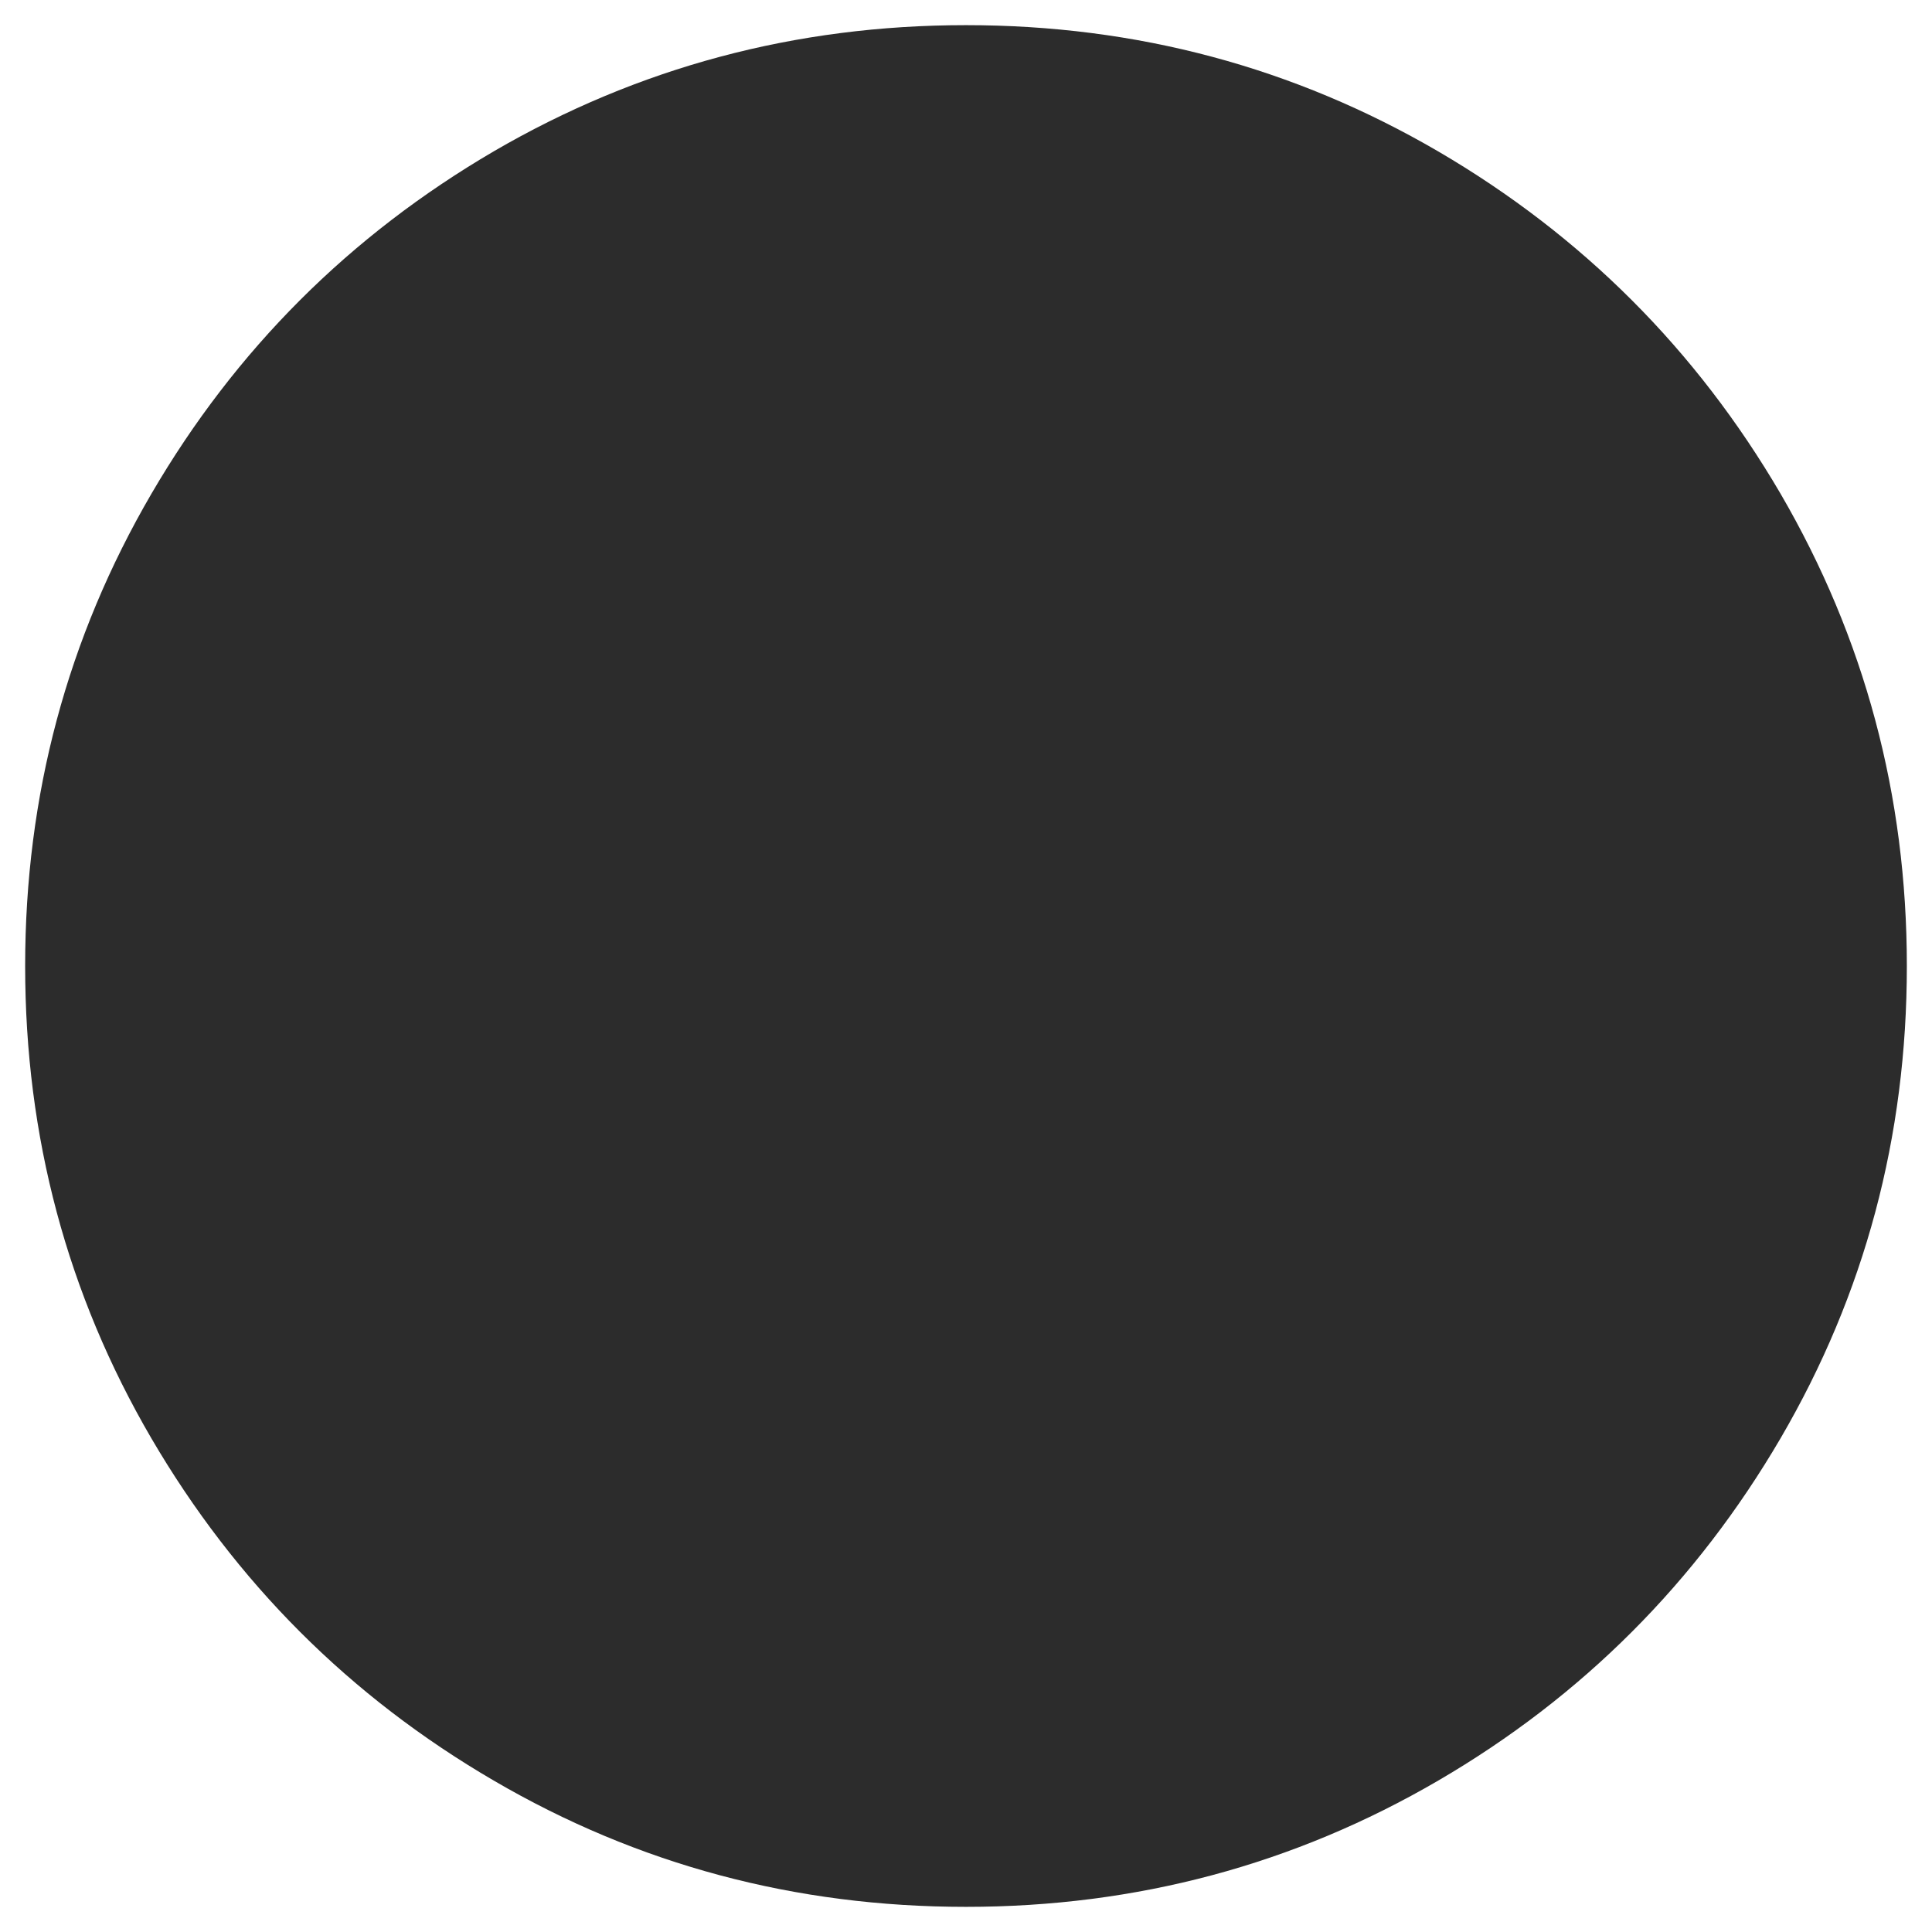 <?xml version="1.0" standalone="no"?><!DOCTYPE svg PUBLIC "-//W3C//DTD SVG 1.1//EN" "http://www.w3.org/Graphics/SVG/1.1/DTD/svg11.dtd"><svg class="icon" width="200px" height="200.00px" viewBox="0 0 1024 1024" version="1.1" xmlns="http://www.w3.org/2000/svg"><path fill="#2c2c2c" d="M943.722 261.668C988.228 338.089 1010.668 421.492 1010.668 512s-22.315 173.911-66.946 250.332C899.091 838.628 838.628 899.216 762.332 943.722S602.508 1010.668 512 1010.668s-173.911-22.315-250.332-66.946c-76.296-44.506-136.76-104.97-181.515-181.515C35.647 685.911 13.332 602.508 13.332 512c0-90.384 22.315-173.786 66.946-250.332 44.506-76.296 104.97-136.76 181.515-181.515C338.089 35.772 421.492 13.332 512 13.332c90.384 0 173.786 22.315 250.332 66.946C838.628 124.909 899.091 185.372 943.722 261.668z" /></svg>